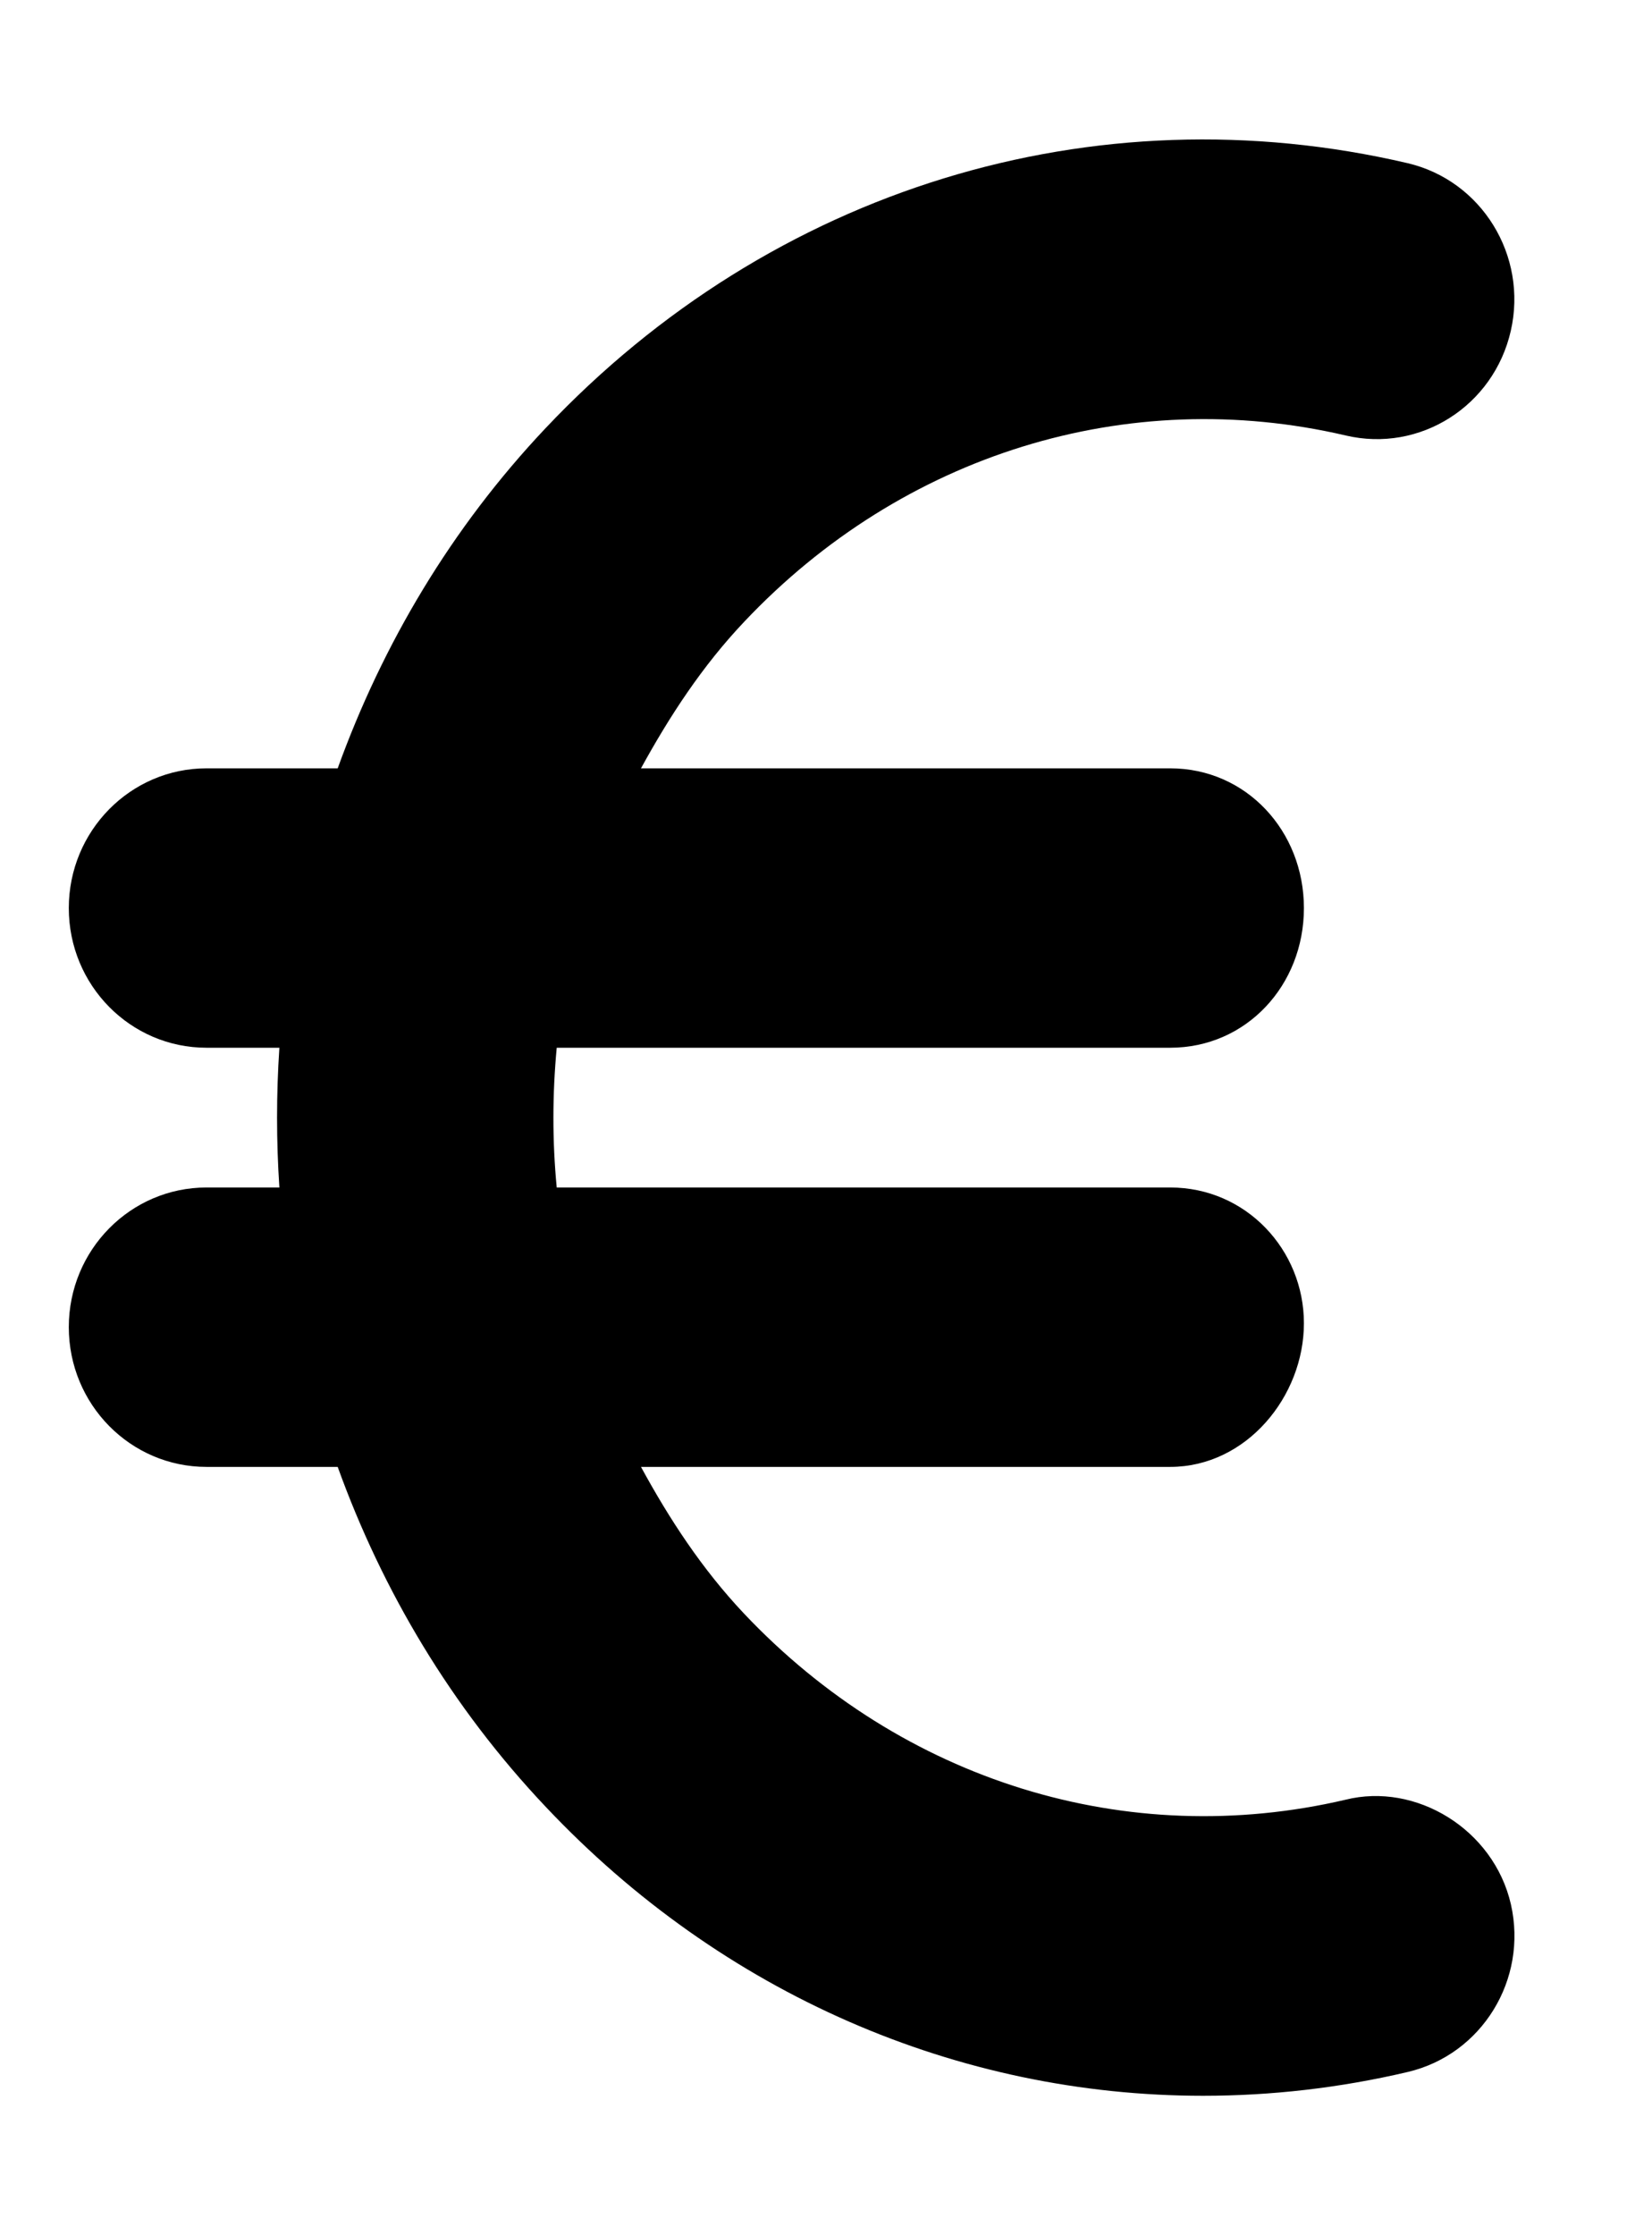 <svg width="17" height="23" viewBox="0 0 17 23" fill="none" xmlns="http://www.w3.org/2000/svg">
<path d="M15.548 19.595C15.724 20.369 15.249 21.141 14.487 21.32C13.786 21.485 13.079 21.565 12.38 21.565C9.864 21.565 7.435 20.522 5.615 18.591C4.644 17.564 3.935 16.369 3.475 15.094H2.125C1.343 15.094 0.708 14.451 0.708 13.656C0.708 12.862 1.343 12.219 2.125 12.219H2.875C2.843 11.74 2.843 11.26 2.875 10.781H2.125C1.343 10.781 0.708 10.139 0.708 9.344C0.708 8.55 1.343 7.906 2.125 7.906H3.475C3.936 6.63 4.644 5.433 5.614 4.406C7.941 1.941 11.258 0.925 14.485 1.679C15.248 1.858 15.723 2.631 15.547 3.404C15.371 4.178 14.612 4.661 13.848 4.481C11.603 3.957 9.288 4.672 7.659 6.397C7.225 6.855 6.889 7.372 6.596 7.906H12.042C12.824 7.906 13.418 8.55 13.418 9.344C13.418 10.139 12.825 10.781 12.042 10.781H5.729C5.684 11.261 5.683 11.739 5.729 12.219H12.042C12.824 12.219 13.418 12.862 13.418 13.616C13.418 14.37 12.825 15.094 12.042 15.094H6.596C6.888 15.63 7.224 16.145 7.656 16.603C9.287 18.329 11.598 19.044 13.845 18.519C14.569 18.337 15.371 18.822 15.548 19.595Z" fill="black"/>
</svg>
